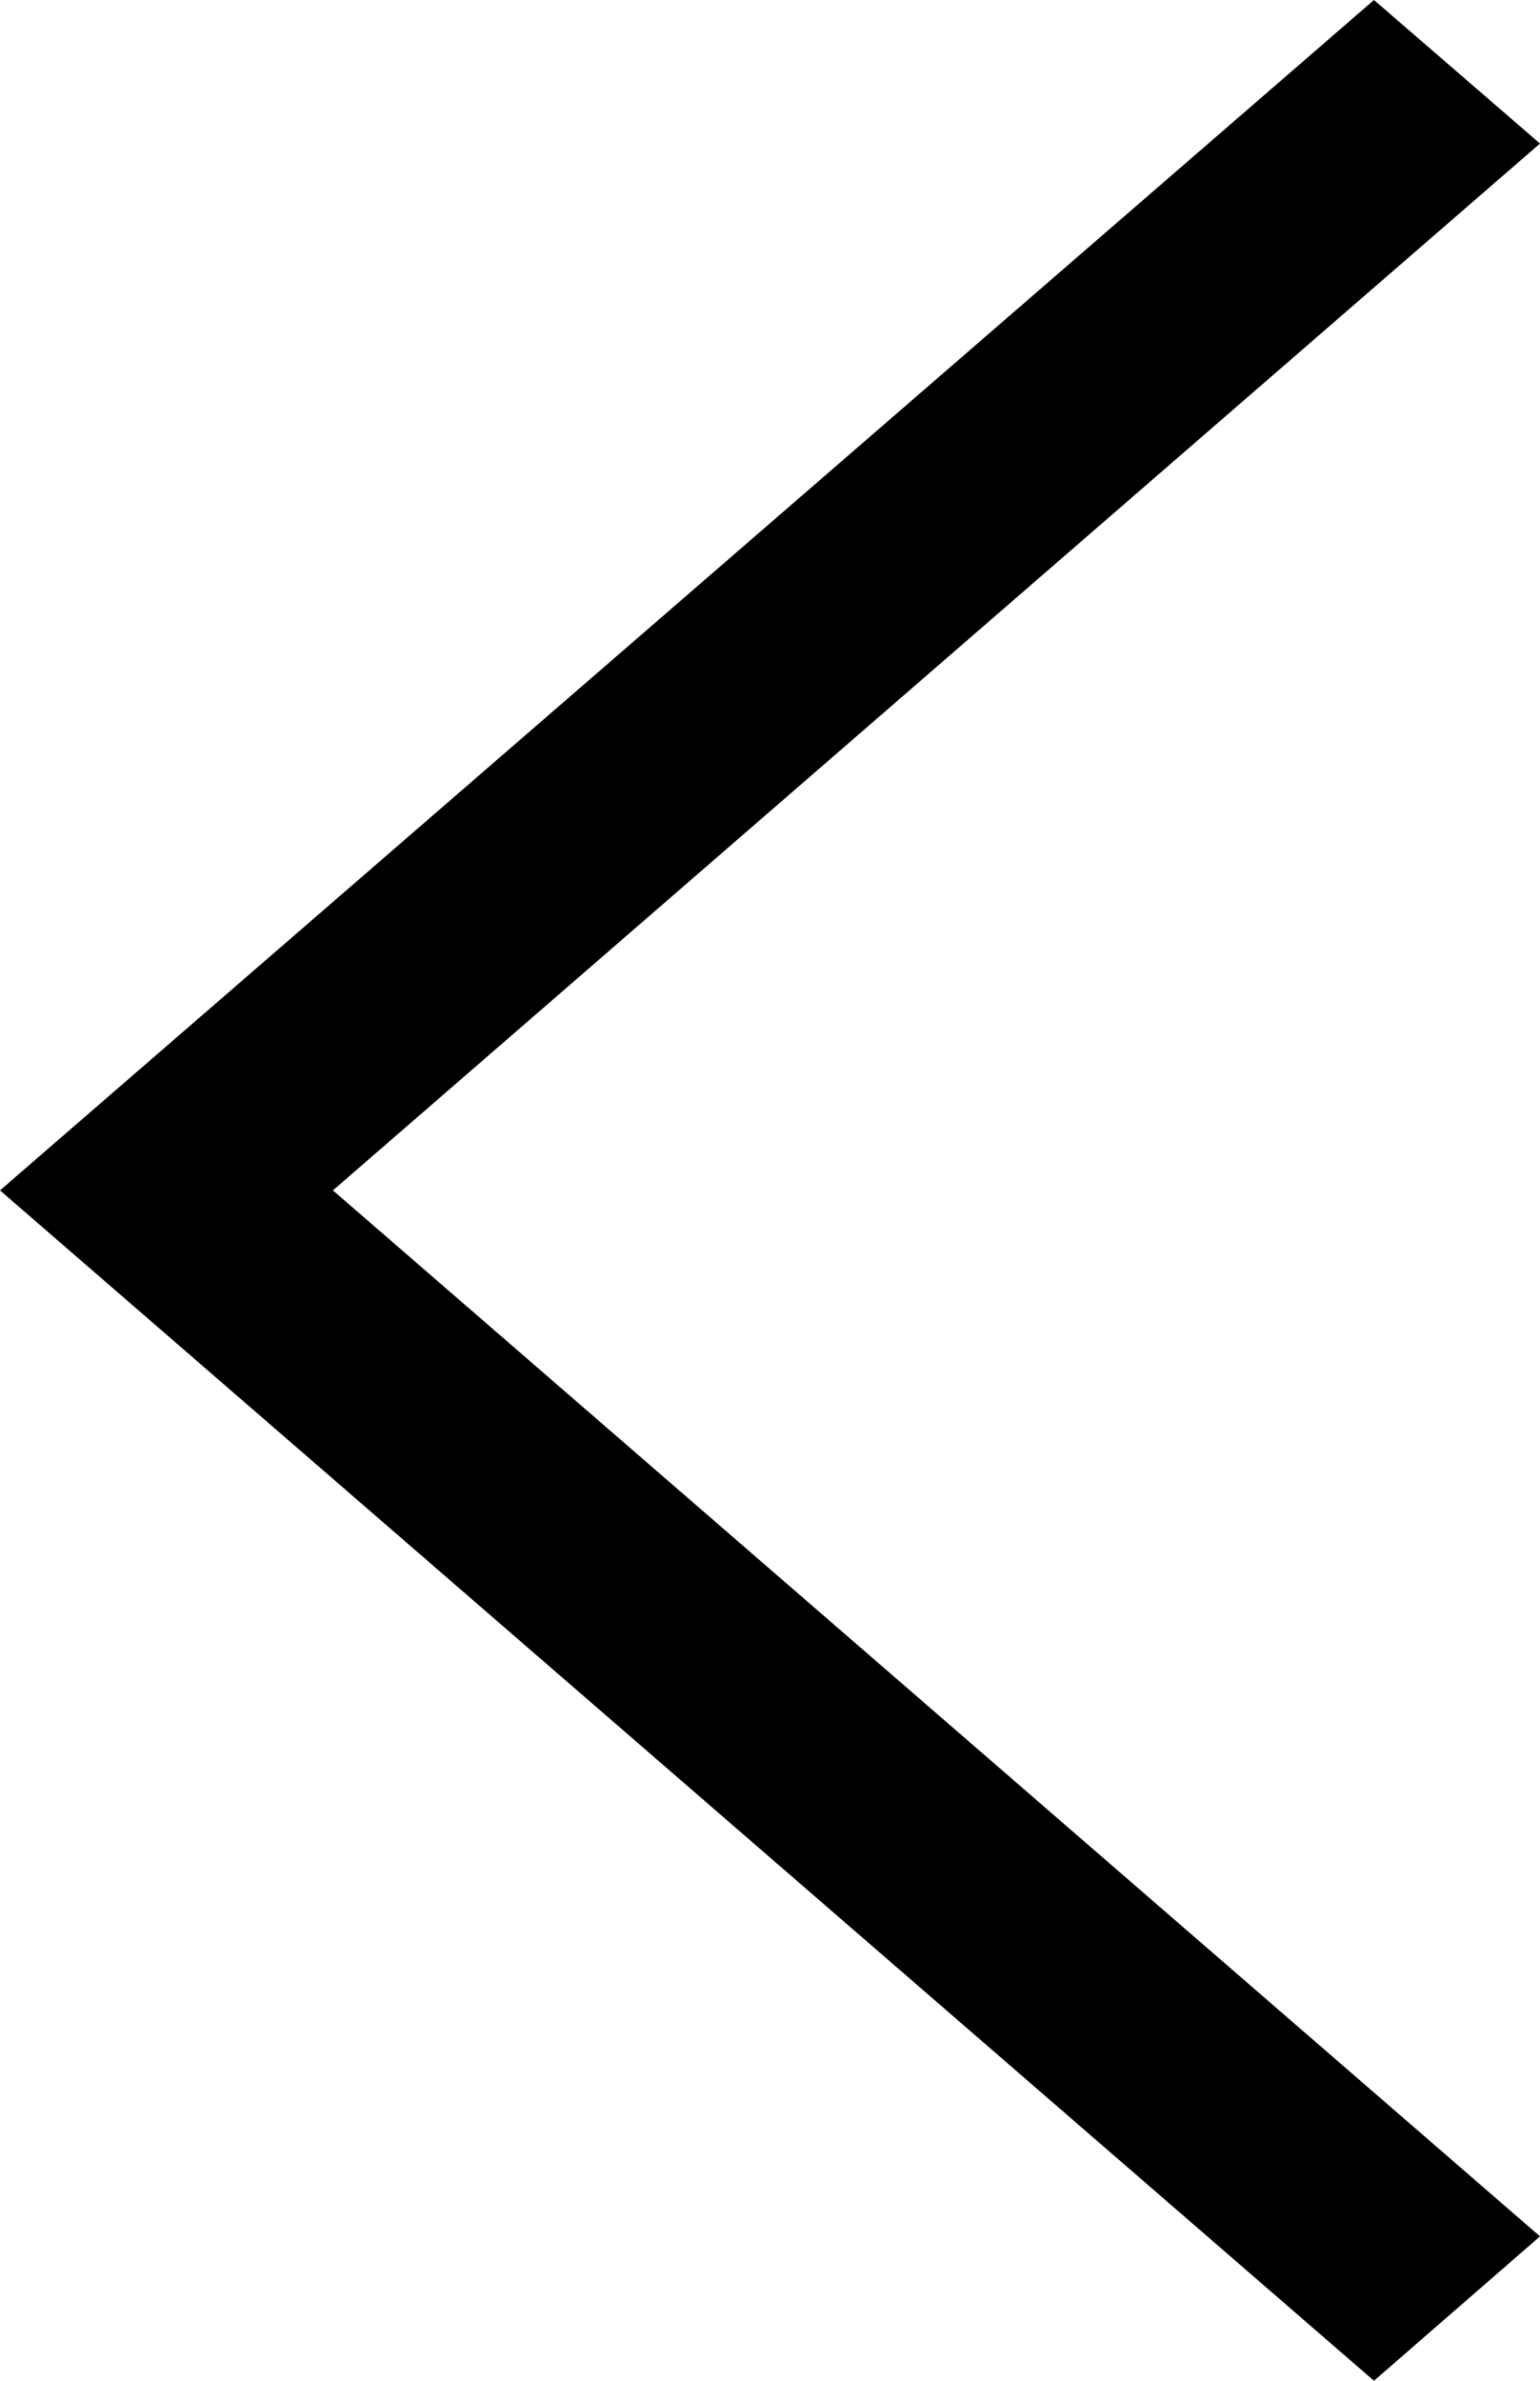 <svg width="11" height="17" viewBox="0 0 11 17" fill="none" xmlns="http://www.w3.org/2000/svg">
	<path d="M11 15.969L9.814 17L5.82128e-07 8.5L9.814 -5.1839e-08L11 1.025L2.378 8.5L11 15.969Z" fill="black" />
</svg>
